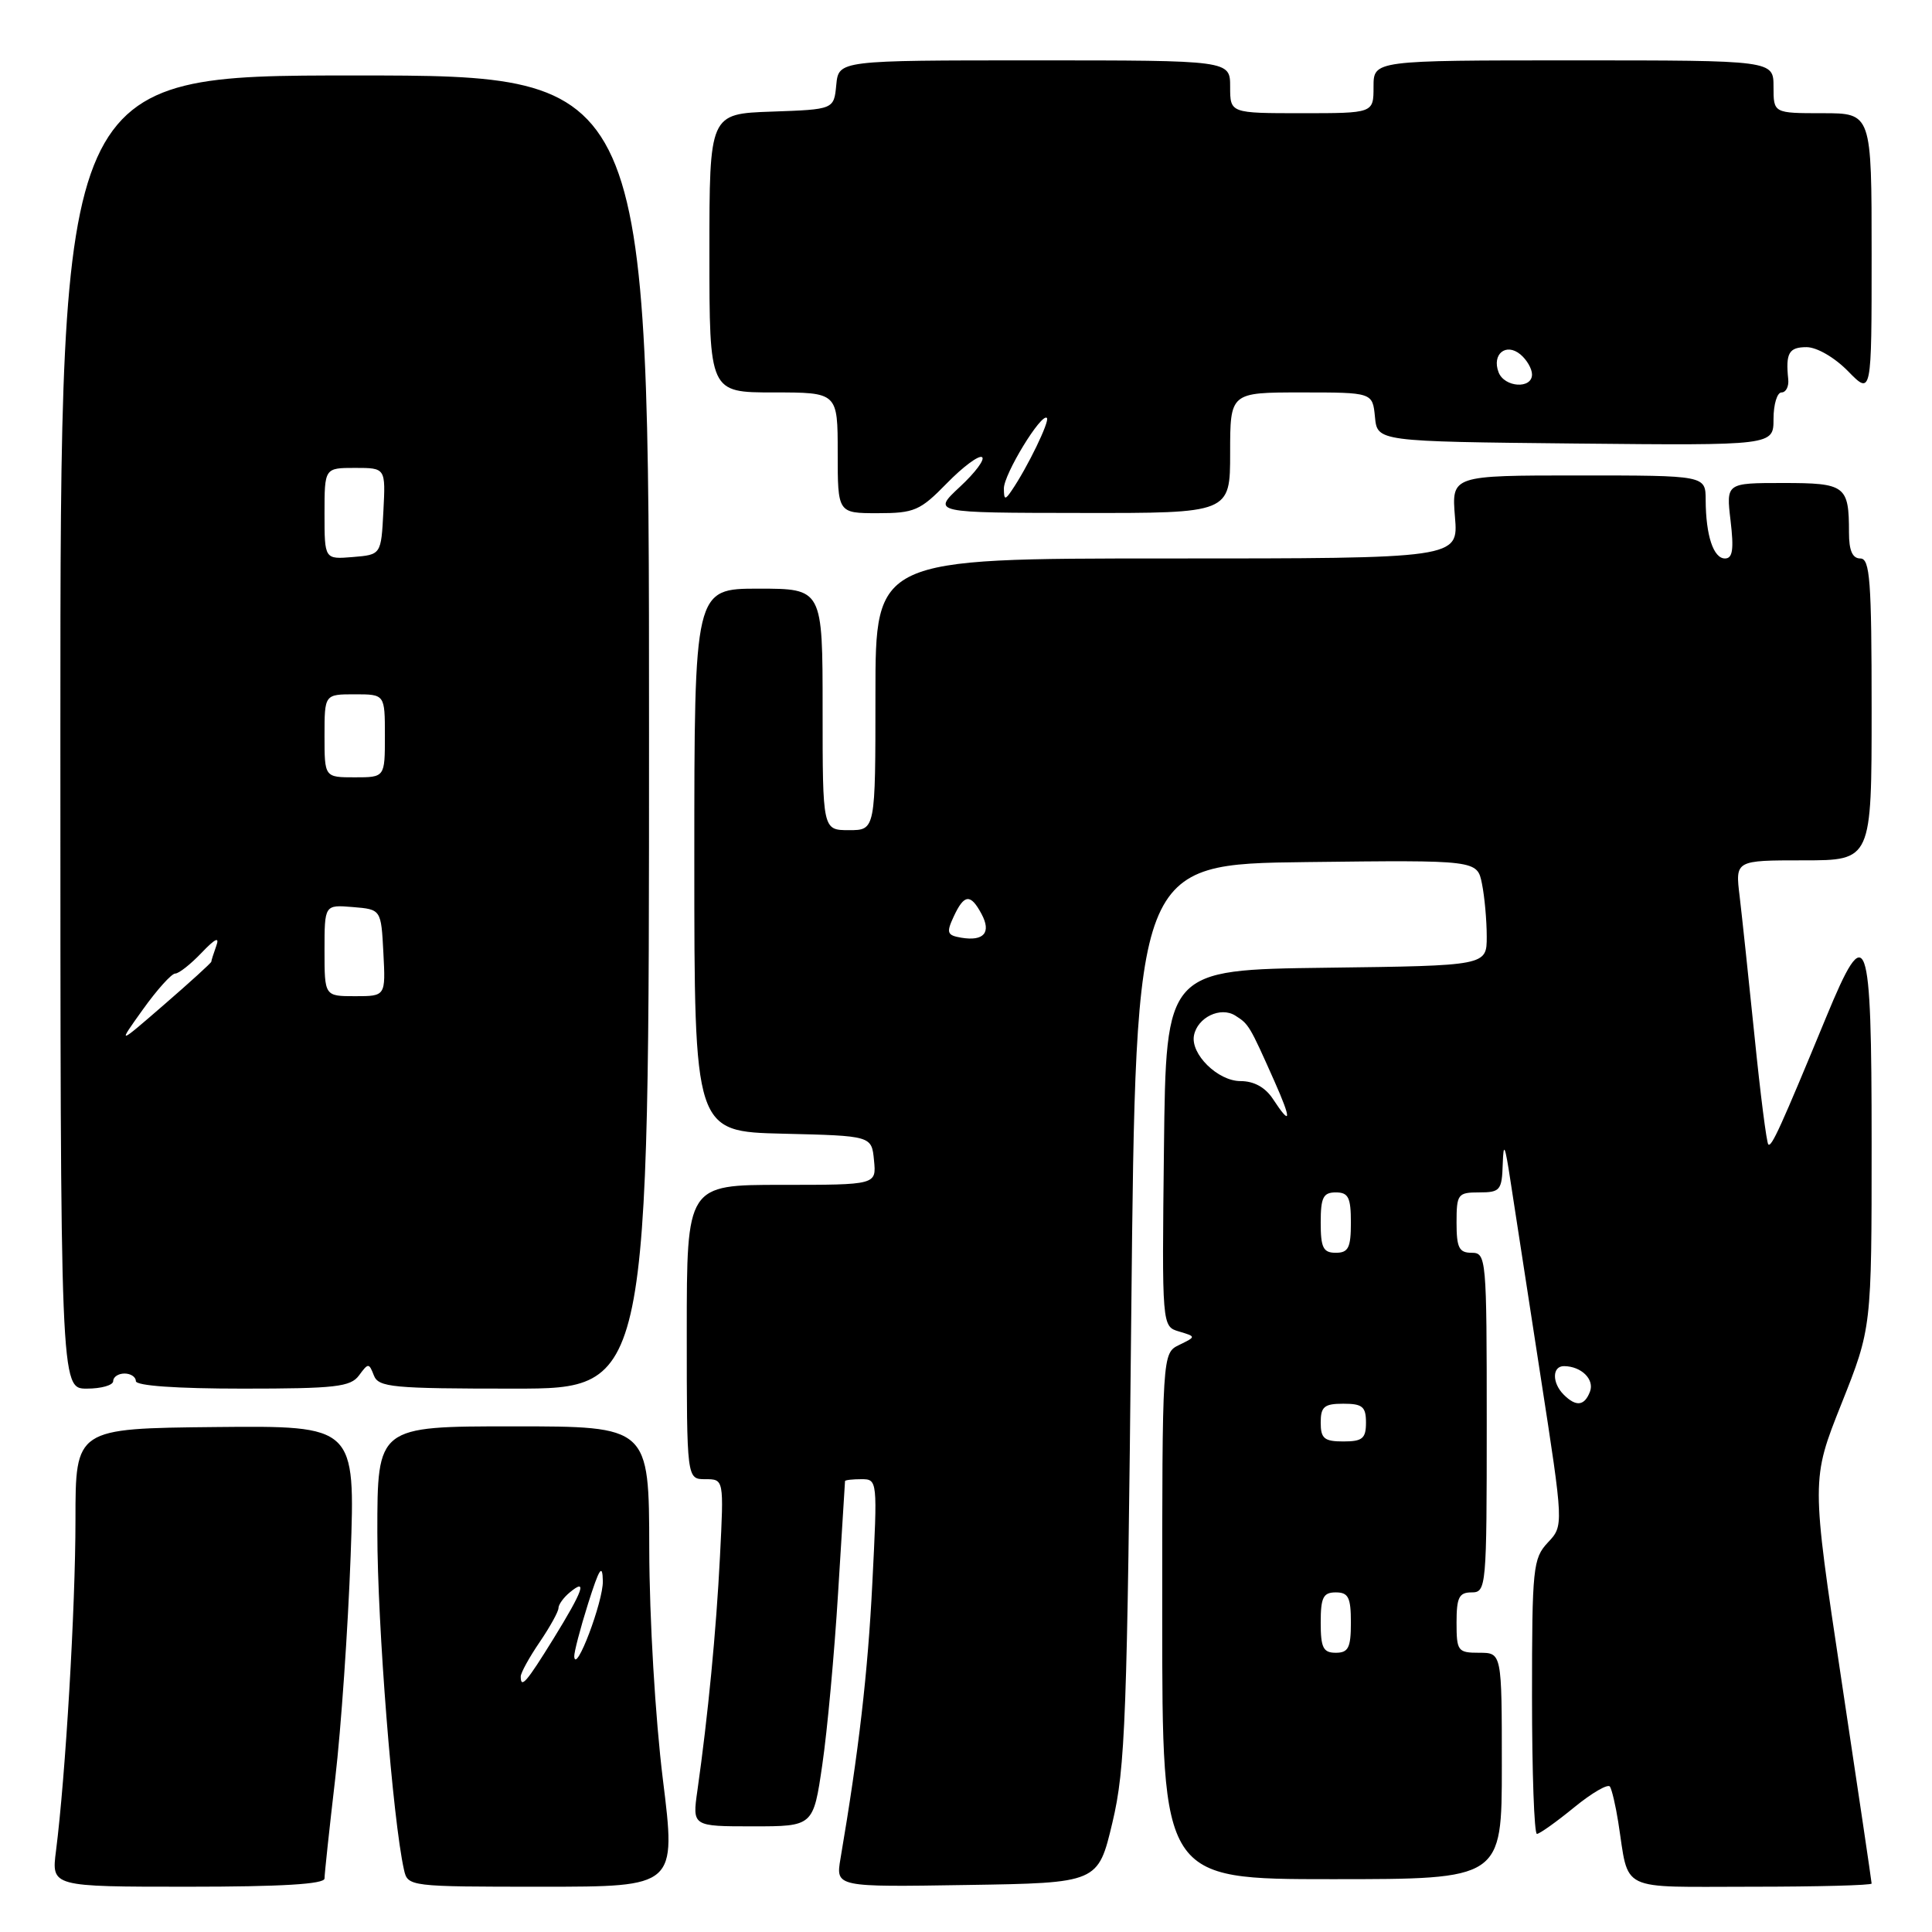 <?xml version="1.0" encoding="UTF-8" standalone="no"?>
<!DOCTYPE svg PUBLIC "-//W3C//DTD SVG 1.1//EN" "http://www.w3.org/Graphics/SVG/1.1/DTD/svg11.dtd" >
<svg xmlns="http://www.w3.org/2000/svg" xmlns:xlink="http://www.w3.org/1999/xlink" version="1.1" viewBox="0 0 256 256">
 <g >
 <path fill="currentColor"
d=" M 43.00 248.91 C 43.00 248.32 43.64 242.35 44.42 235.66 C 45.20 228.97 46.11 215.72 46.46 206.20 C 47.08 188.91 47.08 188.91 28.54 189.09 C 10.00 189.28 10.00 189.28 10.00 201.39 C 10.00 213.04 8.68 235.36 7.42 245.25 C 6.81 250.00 6.81 250.00 24.91 250.00 C 37.27 250.00 43.00 249.66 43.00 248.91 Z  M 87.83 235.75 C 86.83 227.63 86.05 214.51 86.03 205.25 C 86.00 189.00 86.00 189.00 68.00 189.00 C 50.00 189.00 50.00 189.00 50.00 203.04 C 50.00 215.29 52.04 241.14 53.53 247.75 C 54.03 249.98 54.20 250.00 71.82 250.00 C 89.60 250.00 89.60 250.00 87.83 235.75 Z  M 147.40 241.50 C 149.12 234.28 149.36 227.72 149.90 174.00 C 150.50 114.50 150.50 114.50 173.12 114.23 C 195.74 113.96 195.74 113.96 196.37 117.11 C 196.72 118.84 197.00 121.98 197.00 124.11 C 197.00 127.96 197.00 127.96 175.75 128.23 C 154.50 128.50 154.50 128.50 154.23 152.13 C 153.96 175.76 153.96 175.76 156.23 176.43 C 158.50 177.11 158.50 177.11 156.25 178.21 C 154.00 179.31 154.00 179.31 154.00 214.15 C 154.00 249.00 154.00 249.00 176.50 249.00 C 199.00 249.00 199.00 249.00 199.00 234.00 C 199.00 219.00 199.00 219.00 196.00 219.00 C 193.17 219.00 193.00 218.78 193.00 215.00 C 193.00 211.67 193.33 211.00 195.00 211.00 C 196.94 211.00 197.00 210.33 197.00 188.50 C 197.00 166.67 196.94 166.00 195.00 166.00 C 193.33 166.00 193.00 165.33 193.00 162.00 C 193.00 158.22 193.17 158.00 196.00 158.00 C 198.78 158.00 199.01 157.72 199.12 154.25 C 199.22 151.23 199.42 151.68 200.15 156.50 C 200.65 159.80 202.44 171.42 204.13 182.33 C 207.20 202.16 207.20 202.16 205.10 204.39 C 203.13 206.50 203.00 207.71 203.00 224.81 C 203.00 234.82 203.29 243.00 203.65 243.00 C 204.00 243.00 206.22 241.42 208.58 239.49 C 210.94 237.56 213.08 236.32 213.33 236.74 C 213.59 237.16 214.08 239.25 214.42 241.40 C 215.91 250.84 214.19 250.00 232.11 250.00 C 240.85 250.00 248.00 249.81 248.00 249.58 C 248.00 249.35 246.20 237.21 244.00 222.61 C 240.00 196.05 240.00 196.05 244.00 186.01 C 248.00 175.96 248.00 175.96 248.00 151.48 C 248.00 123.35 247.39 121.66 241.99 134.75 C 235.96 149.35 234.73 152.06 234.31 151.64 C 234.08 151.41 233.26 144.99 232.49 137.36 C 231.71 129.74 230.82 121.36 230.51 118.75 C 229.93 114.00 229.93 114.00 238.97 114.00 C 248.00 114.00 248.00 114.00 248.00 94.00 C 248.00 76.89 247.78 74.00 246.50 74.00 C 245.46 74.00 245.00 72.95 245.00 70.58 C 245.00 64.34 244.55 64.00 236.25 64.00 C 228.72 64.00 228.72 64.00 229.31 69.00 C 229.76 72.80 229.59 74.00 228.57 74.00 C 227.04 74.00 226.03 70.96 226.01 66.25 C 226.00 63.00 226.00 63.00 209.17 63.00 C 192.34 63.00 192.34 63.00 192.79 68.50 C 193.25 74.00 193.25 74.00 154.62 74.00 C 116.00 74.00 116.00 74.00 116.00 92.00 C 116.00 110.00 116.00 110.00 112.50 110.00 C 109.00 110.00 109.00 110.00 109.00 94.00 C 109.00 78.00 109.00 78.00 100.50 78.00 C 92.00 78.00 92.00 78.00 92.00 113.97 C 92.00 149.94 92.00 149.94 103.75 150.22 C 115.50 150.50 115.50 150.50 115.81 153.75 C 116.13 157.00 116.13 157.00 103.56 157.00 C 91.00 157.00 91.00 157.00 91.00 176.50 C 91.00 196.00 91.00 196.00 93.46 196.00 C 95.92 196.00 95.92 196.00 95.40 206.25 C 94.90 216.15 93.81 227.37 92.41 237.25 C 91.73 242.00 91.73 242.00 99.75 242.00 C 107.77 242.00 107.77 242.00 108.96 233.83 C 109.62 229.34 110.56 219.10 111.05 211.08 C 111.54 203.06 111.96 196.39 111.97 196.25 C 111.99 196.11 112.97 196.00 114.15 196.00 C 116.27 196.00 116.28 196.14 115.59 209.75 C 114.99 221.72 113.79 232.04 111.37 246.27 C 110.73 250.05 110.73 250.05 128.11 249.77 C 145.50 249.50 145.50 249.50 147.40 241.50 Z  M 15.00 183.00 C 15.00 182.45 15.68 182.00 16.50 182.00 C 17.32 182.00 18.00 182.45 18.00 183.00 C 18.00 183.62 23.38 184.00 32.14 184.00 C 44.45 184.00 46.45 183.77 47.57 182.25 C 48.80 180.58 48.89 180.58 49.54 182.25 C 50.15 183.83 51.99 184.00 68.11 184.00 C 86.00 184.00 86.00 184.00 86.00 97.00 C 86.00 10.00 86.00 10.00 47.00 10.00 C 8.00 10.00 8.00 10.00 8.00 97.00 C 8.00 184.00 8.00 184.00 11.50 184.00 C 13.43 184.00 15.00 183.55 15.00 183.00 Z  M 125.46 64.04 C 127.59 61.86 129.68 60.30 130.12 60.57 C 130.55 60.84 129.24 62.61 127.20 64.50 C 123.50 67.95 123.50 67.95 143.25 67.97 C 163.00 68.00 163.00 68.00 163.00 60.00 C 163.00 52.00 163.00 52.00 172.44 52.00 C 181.87 52.00 181.87 52.00 182.19 55.25 C 182.50 58.50 182.50 58.50 208.75 58.77 C 235.00 59.03 235.00 59.03 235.00 55.52 C 235.00 53.58 235.48 52.00 236.06 52.00 C 236.65 52.00 237.05 51.21 236.95 50.25 C 236.59 46.78 237.04 46.00 239.38 46.00 C 240.74 46.00 243.10 47.37 244.88 49.19 C 248.00 52.38 248.00 52.38 248.00 33.69 C 248.00 15.00 248.00 15.00 241.50 15.00 C 235.00 15.00 235.00 15.00 235.00 11.50 C 235.00 8.00 235.00 8.00 208.50 8.00 C 182.00 8.00 182.00 8.00 182.00 11.50 C 182.00 15.00 182.00 15.00 172.50 15.00 C 163.00 15.00 163.00 15.00 163.00 11.50 C 163.00 8.00 163.00 8.00 137.06 8.00 C 111.13 8.00 111.13 8.00 110.81 11.25 C 110.50 14.50 110.50 14.50 102.25 14.79 C 94.00 15.08 94.00 15.08 94.00 33.54 C 94.00 52.00 94.00 52.00 102.50 52.00 C 111.00 52.00 111.00 52.00 111.00 60.00 C 111.00 68.00 111.00 68.00 116.30 68.00 C 121.15 68.00 121.92 67.67 125.46 64.04 Z  M 69.00 222.14 C 69.00 221.67 70.12 219.62 71.50 217.60 C 72.88 215.57 74.00 213.54 74.00 213.08 C 74.00 212.62 74.67 211.68 75.50 211.00 C 77.88 209.02 77.27 210.76 73.36 217.10 C 69.75 222.94 69.00 223.81 69.00 222.14 Z  M 76.09 219.50 C 76.06 218.95 76.88 215.80 77.92 212.50 C 79.42 207.77 79.83 207.13 79.88 209.50 C 79.94 212.19 76.26 221.92 76.09 219.50 Z  M 175.00 215.00 C 175.00 211.67 175.33 211.00 177.00 211.00 C 178.67 211.00 179.00 211.67 179.00 215.00 C 179.00 218.33 178.67 219.00 177.00 219.00 C 175.33 219.00 175.00 218.33 175.00 215.00 Z  M 175.00 188.50 C 175.00 186.39 175.47 186.00 178.00 186.00 C 180.53 186.00 181.00 186.39 181.00 188.50 C 181.00 190.61 180.53 191.00 178.00 191.00 C 175.47 191.00 175.00 190.61 175.00 188.50 Z  M 207.20 184.80 C 205.63 183.23 205.66 181.00 207.25 181.02 C 209.54 181.04 211.30 182.78 210.68 184.40 C 209.95 186.31 208.83 186.43 207.20 184.80 Z  M 175.00 162.00 C 175.00 158.67 175.33 158.00 177.00 158.00 C 178.67 158.00 179.00 158.67 179.00 162.00 C 179.00 165.33 178.67 166.00 177.00 166.00 C 175.33 166.00 175.00 165.33 175.00 162.00 Z  M 168.67 145.62 C 167.66 144.08 166.16 143.25 164.37 143.25 C 161.37 143.25 157.72 139.66 158.21 137.19 C 158.68 134.80 161.73 133.34 163.68 134.57 C 165.47 135.70 165.57 135.86 168.86 143.25 C 171.17 148.44 171.10 149.33 168.67 145.62 Z  M 127.37 124.25 C 125.49 123.93 125.37 123.60 126.37 121.45 C 127.76 118.46 128.60 118.38 130.06 121.11 C 131.38 123.57 130.37 124.75 127.37 124.25 Z  M 18.94 133.75 C 20.81 131.14 22.73 129.00 23.22 129.00 C 23.70 129.00 25.27 127.76 26.71 126.25 C 28.51 124.36 29.12 124.07 28.66 125.33 C 28.30 126.34 28.00 127.28 28.00 127.43 C 28.00 127.58 25.20 130.13 21.77 133.10 C 15.54 138.50 15.54 138.50 18.94 133.75 Z  M 43.00 125.94 C 43.00 119.88 43.00 119.88 46.75 120.19 C 50.50 120.50 50.50 120.50 50.80 126.25 C 51.10 132.00 51.10 132.00 47.05 132.00 C 43.00 132.00 43.00 132.00 43.00 125.94 Z  M 43.00 97.50 C 43.00 92.00 43.00 92.00 47.00 92.00 C 51.00 92.00 51.00 92.00 51.00 97.50 C 51.00 103.00 51.00 103.00 47.00 103.00 C 43.00 103.00 43.00 103.00 43.00 97.50 Z  M 43.00 68.06 C 43.00 62.00 43.00 62.00 47.05 62.00 C 51.10 62.00 51.10 62.00 50.80 67.75 C 50.50 73.50 50.50 73.50 46.75 73.81 C 43.00 74.12 43.00 74.12 43.00 68.06 Z  M 133.02 64.73 C 133.00 62.85 138.00 54.66 138.72 55.38 C 139.12 55.79 136.15 61.93 134.05 65.00 C 133.18 66.29 133.03 66.25 133.02 64.73 Z  M 198.57 49.33 C 197.65 46.93 199.55 45.38 201.46 46.96 C 202.31 47.67 203.00 48.86 203.00 49.62 C 203.00 51.58 199.34 51.34 198.57 49.33 Z "/>
</g>
</svg>